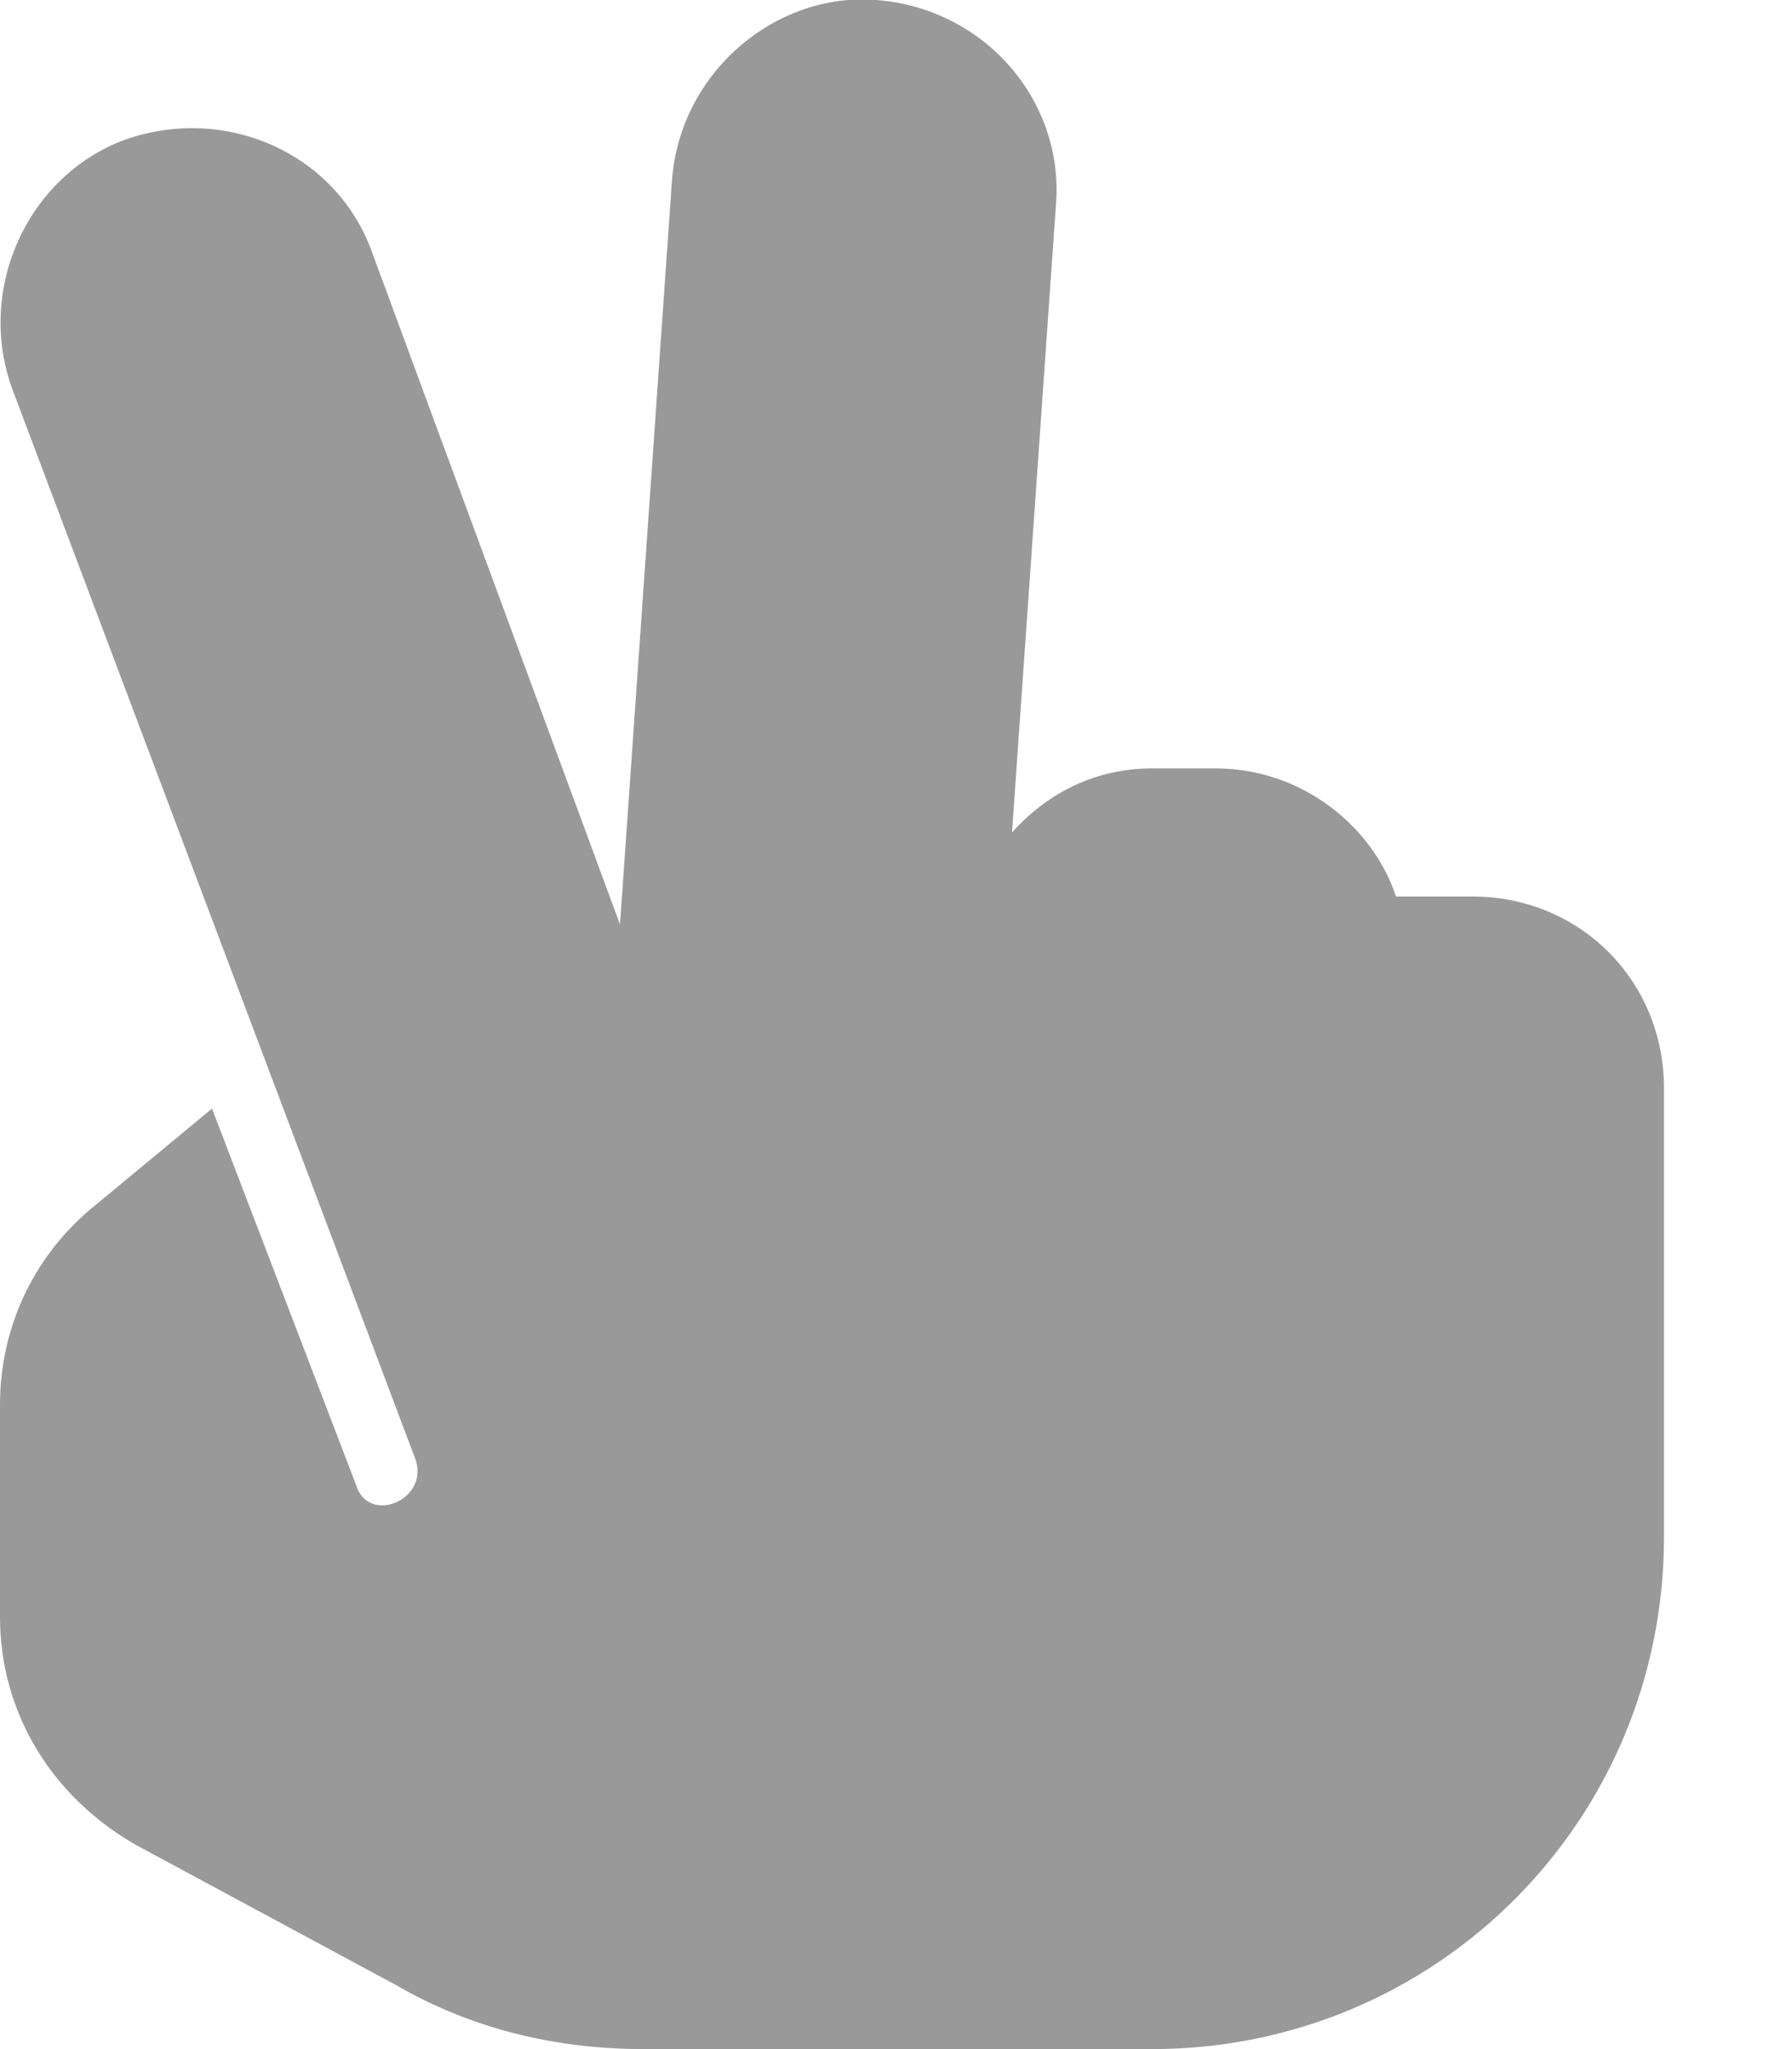 <svg xmlns="http://www.w3.org/2000/svg" viewBox="0 0 448 512"><!-- Font Awesome Pro 6.0.0-alpha1 by @fontawesome - https://fontawesome.com License - https://fontawesome.com/license (Commercial License) --><defs><style>.fa-secondary{opacity:.4}</style></defs><path d="M416 272V384C416 455 359 512 288 512H161C139 512 118 507 99 496L34 461C13 449 0 428 0 404V351C0 331 9 313 24 301L53 277L89 371C92 381 107 375 104 365L3 97C-6 72 7 44 31 35C56 26 84 38 93 63L155 231L168 45C170 18 194 -2 219 0C246 2 266 25 264 51L253 208C262 198 274 192 288 192H304C325 192 343 206 349 224C350 224 351 224 352 224H368C395 224 416 245 416 272Z" class="fa-secondary"/></svg>